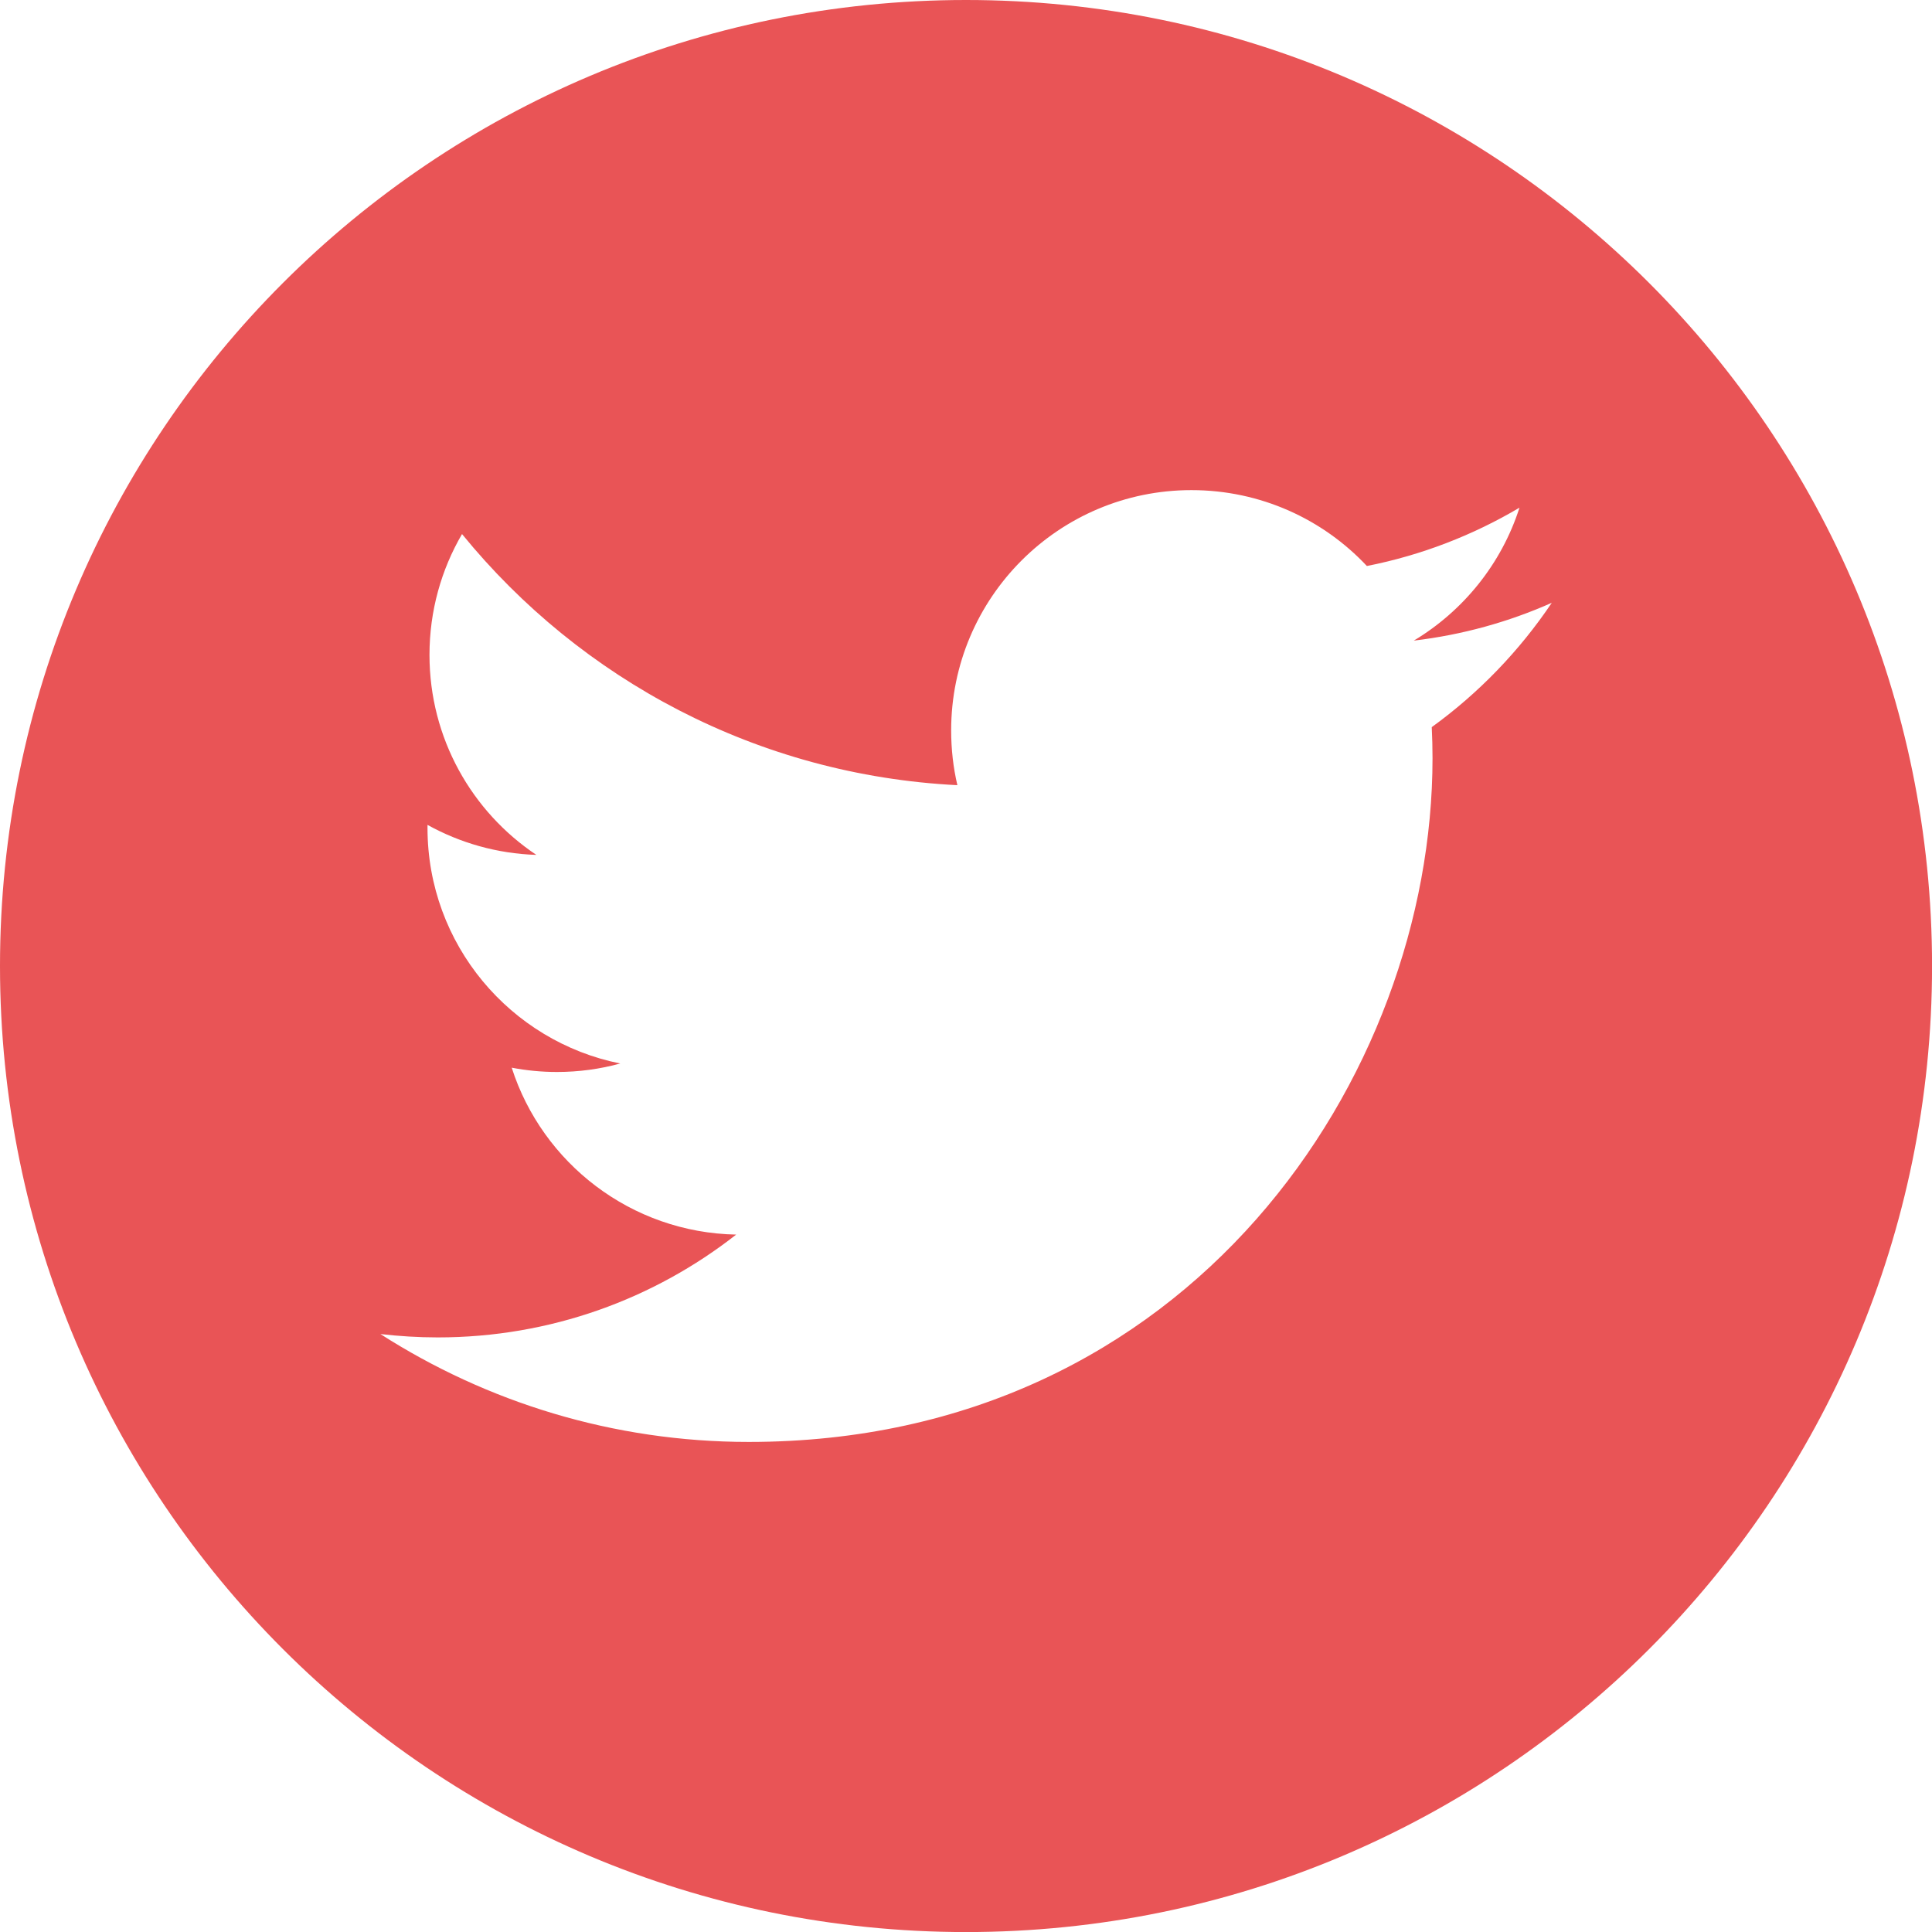 <?xml version="1.0" encoding="utf-8"?>
<!-- Generator: Adobe Illustrator 16.0.0, SVG Export Plug-In . SVG Version: 6.00 Build 0)  -->
<!DOCTYPE svg PUBLIC "-//W3C//DTD SVG 1.0//EN" "http://www.w3.org/TR/2001/REC-SVG-20010904/DTD/svg10.dtd">
<svg version="1.0" id="Слой_1" xmlns="http://www.w3.org/2000/svg" xmlns:xlink="http://www.w3.org/1999/xlink" x="0px" y="0px"
	 width="35.083px" height="35.083px" viewBox="0 0 35.083 35.083" enable-background="new 0 0 35.083 35.083" xml:space="preserve">
<path fill="#E95456" d="M17.542,0C7.854,0,0,7.854,0,17.542s7.854,17.542,17.542,17.542c9.688,0,17.542-7.854,17.542-17.542
	S27.23,0,17.542,0z M25.999,13.204c0.009,0.187,0.014,0.375,0.014,0.564c0,5.767-4.39,12.416-12.416,12.416
	c-2.464,0-4.758-0.723-6.689-1.959c0.341,0.039,0.689,0.061,1.041,0.061c2.044,0,3.926-0.697,5.419-1.867
	c-1.91-0.037-3.521-1.299-4.076-3.031c0.267,0.051,0.54,0.078,0.821,0.078c0.398,0,0.783-0.053,1.15-0.154
	c-1.996-0.4-3.5-2.164-3.5-4.278c0-0.019,0-0.037,0-0.055c0.588,0.326,1.261,0.522,1.977,0.545
	c-1.171-0.782-1.941-2.118-1.941-3.632c0-0.8,0.215-1.549,0.591-2.194c2.152,2.641,5.368,4.378,8.995,4.56
	c-0.075-0.319-0.113-0.653-0.113-0.995c0-2.409,1.954-4.363,4.363-4.363c1.256,0,2.39,0.529,3.186,1.378
	c0.994-0.196,1.928-0.56,2.771-1.059c-0.326,1.019-1.019,1.874-1.919,2.414c0.883-0.105,1.724-0.339,2.506-0.687
	C27.591,11.82,26.851,12.588,25.999,13.204z"/>
</svg>
